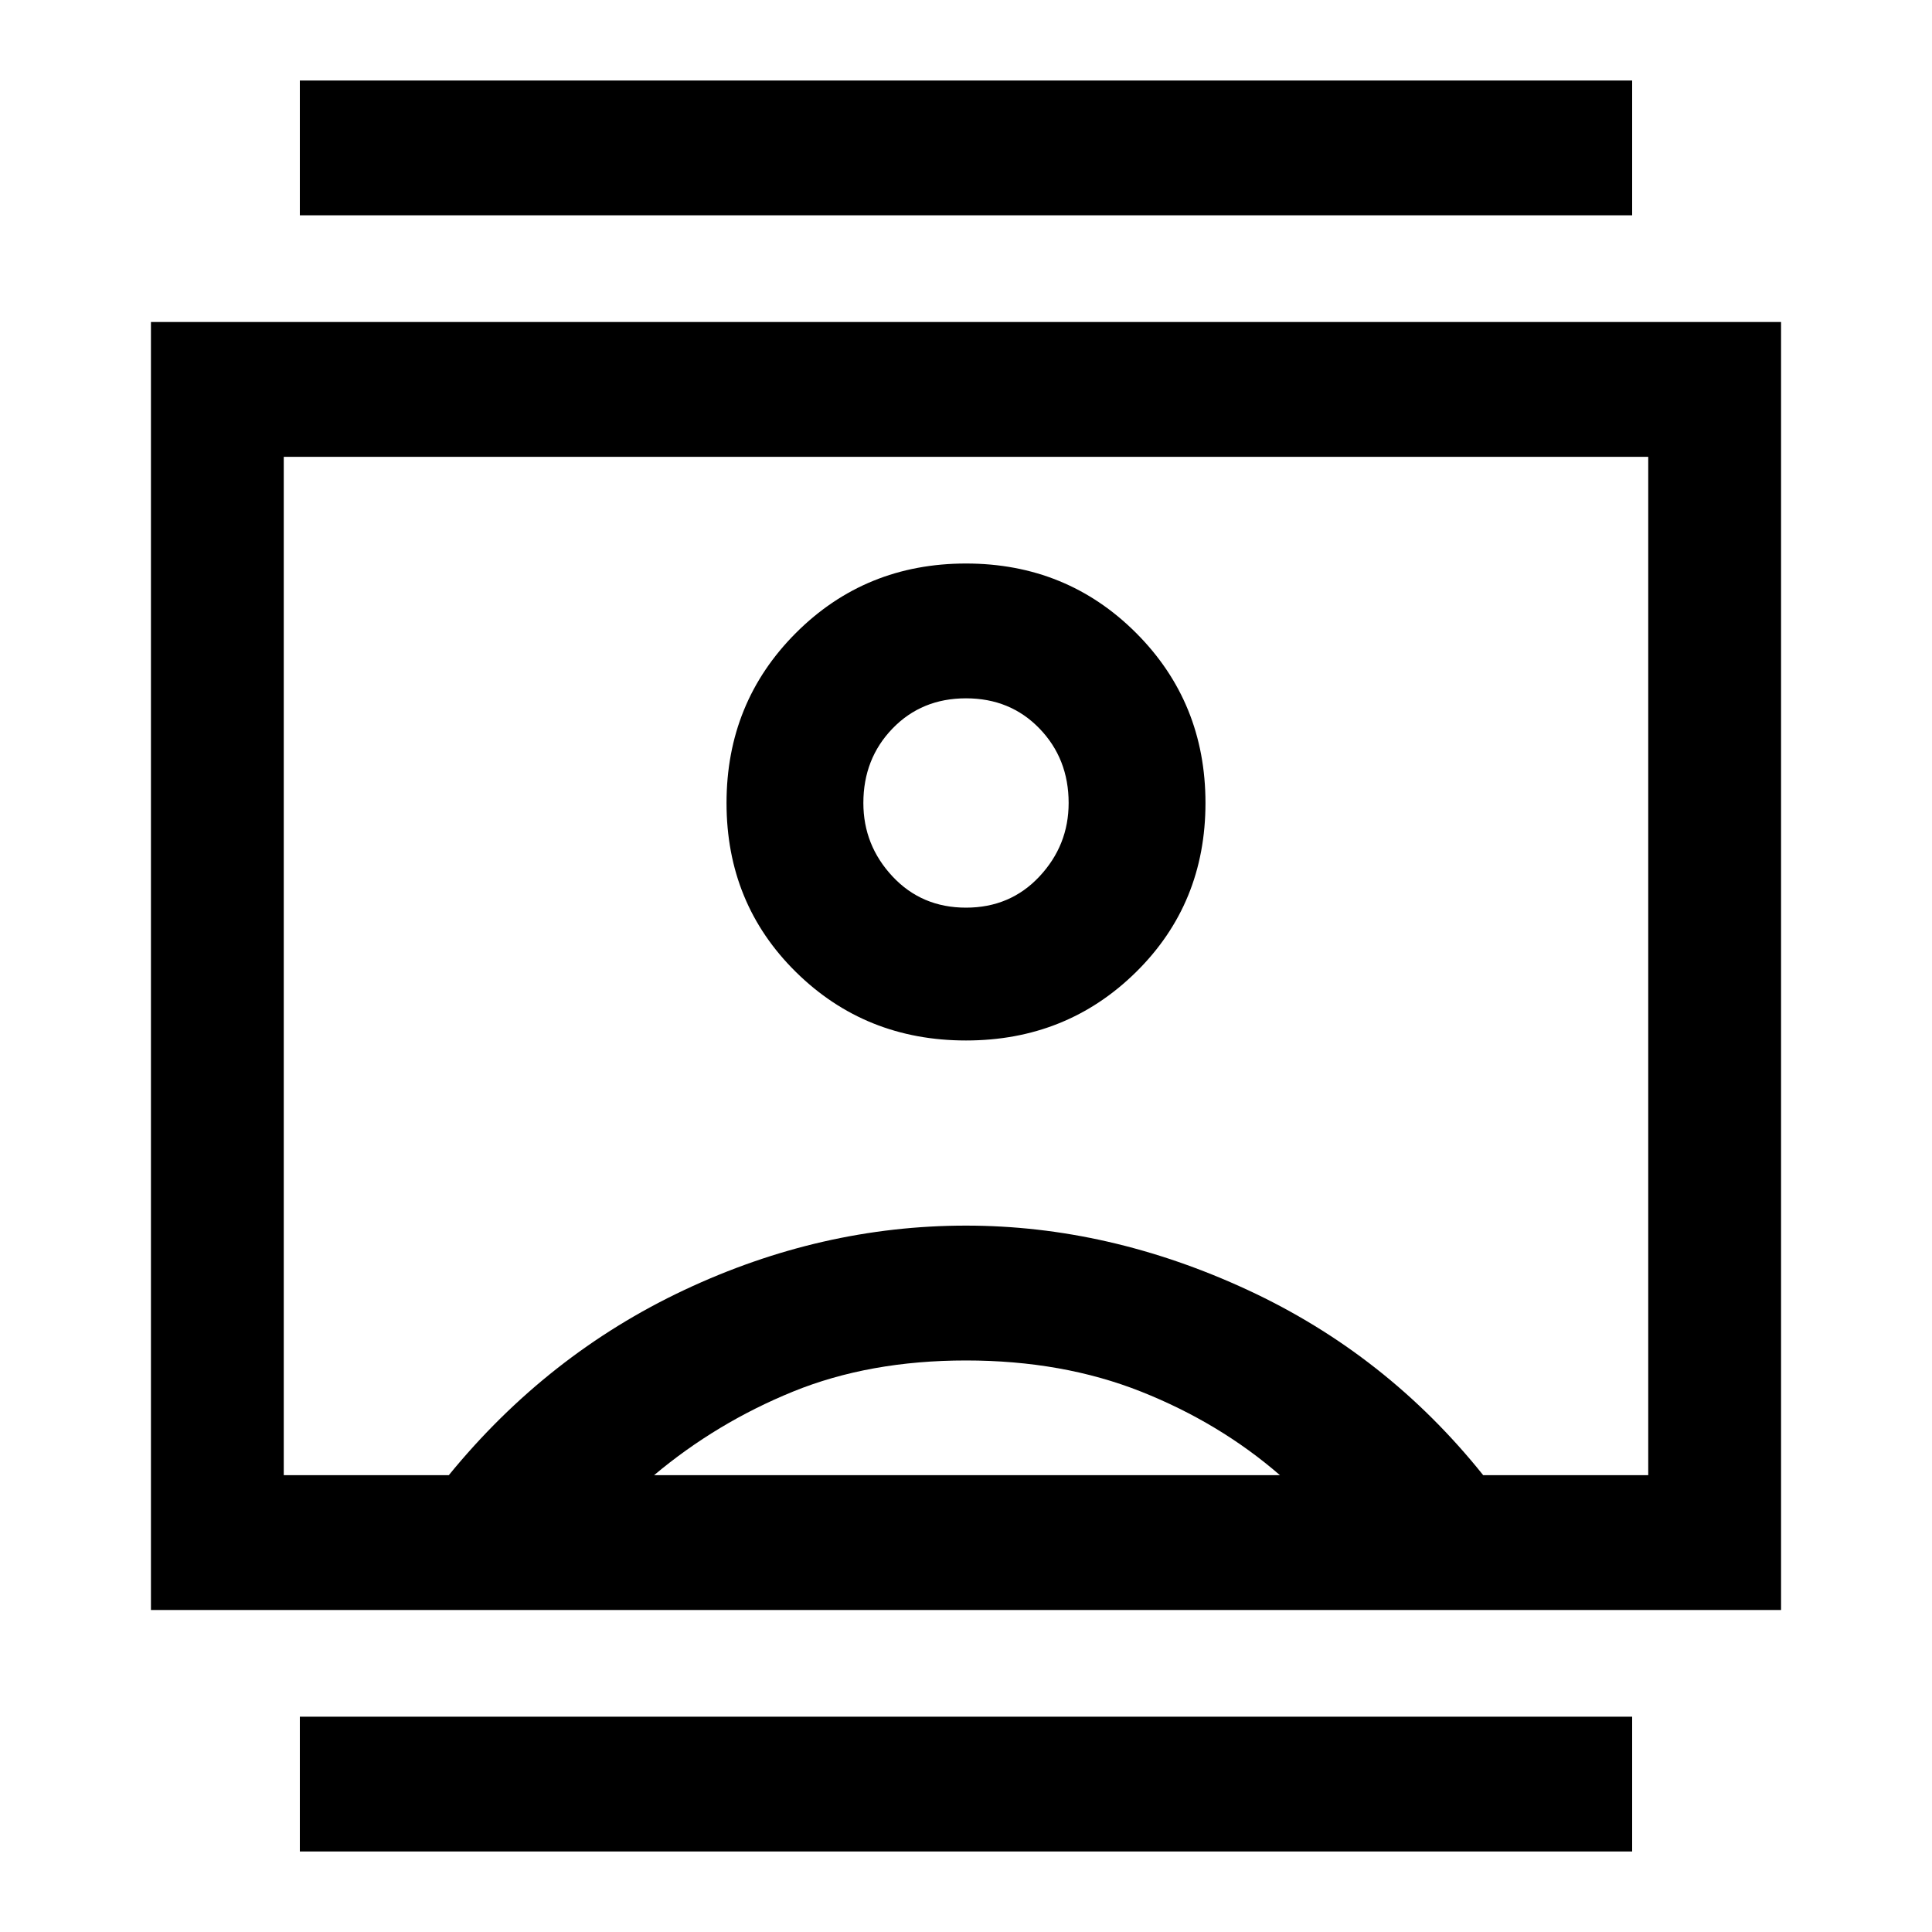 <svg xmlns="http://www.w3.org/2000/svg" height="40" width="40"><path d="M6.208 38.333v-2.791h27.584v2.791Zm0-33.875V1.667h27.584v2.791ZM20 21.542q2.083 0 3.521-1.417 1.437-1.417 1.437-3.5t-1.437-3.521Q22.083 11.667 20 11.667t-3.521 1.437q-1.437 1.438-1.437 3.521t1.437 3.5q1.438 1.417 3.521 1.417ZM3.125 33.333V6.667h33.75v26.666Zm2.75-2.791h3.417q2.041-2.5 4.875-3.834Q17 25.375 20 25.375q2.958 0 5.833 1.333 2.875 1.334 4.875 3.834h3.417V9.458H5.875Zm7.667 0H26.5q-1.25-1.084-2.875-1.73Q22 28.167 20 28.167t-3.583.645q-1.584.646-2.875 1.73ZM20 18.792q-.917 0-1.521-.646-.604-.646-.604-1.521 0-.917.604-1.542T20 14.458q.917 0 1.521.625.604.625.604 1.542 0 .875-.604 1.521-.604.646-1.521.646ZM20 20Z"/></svg>